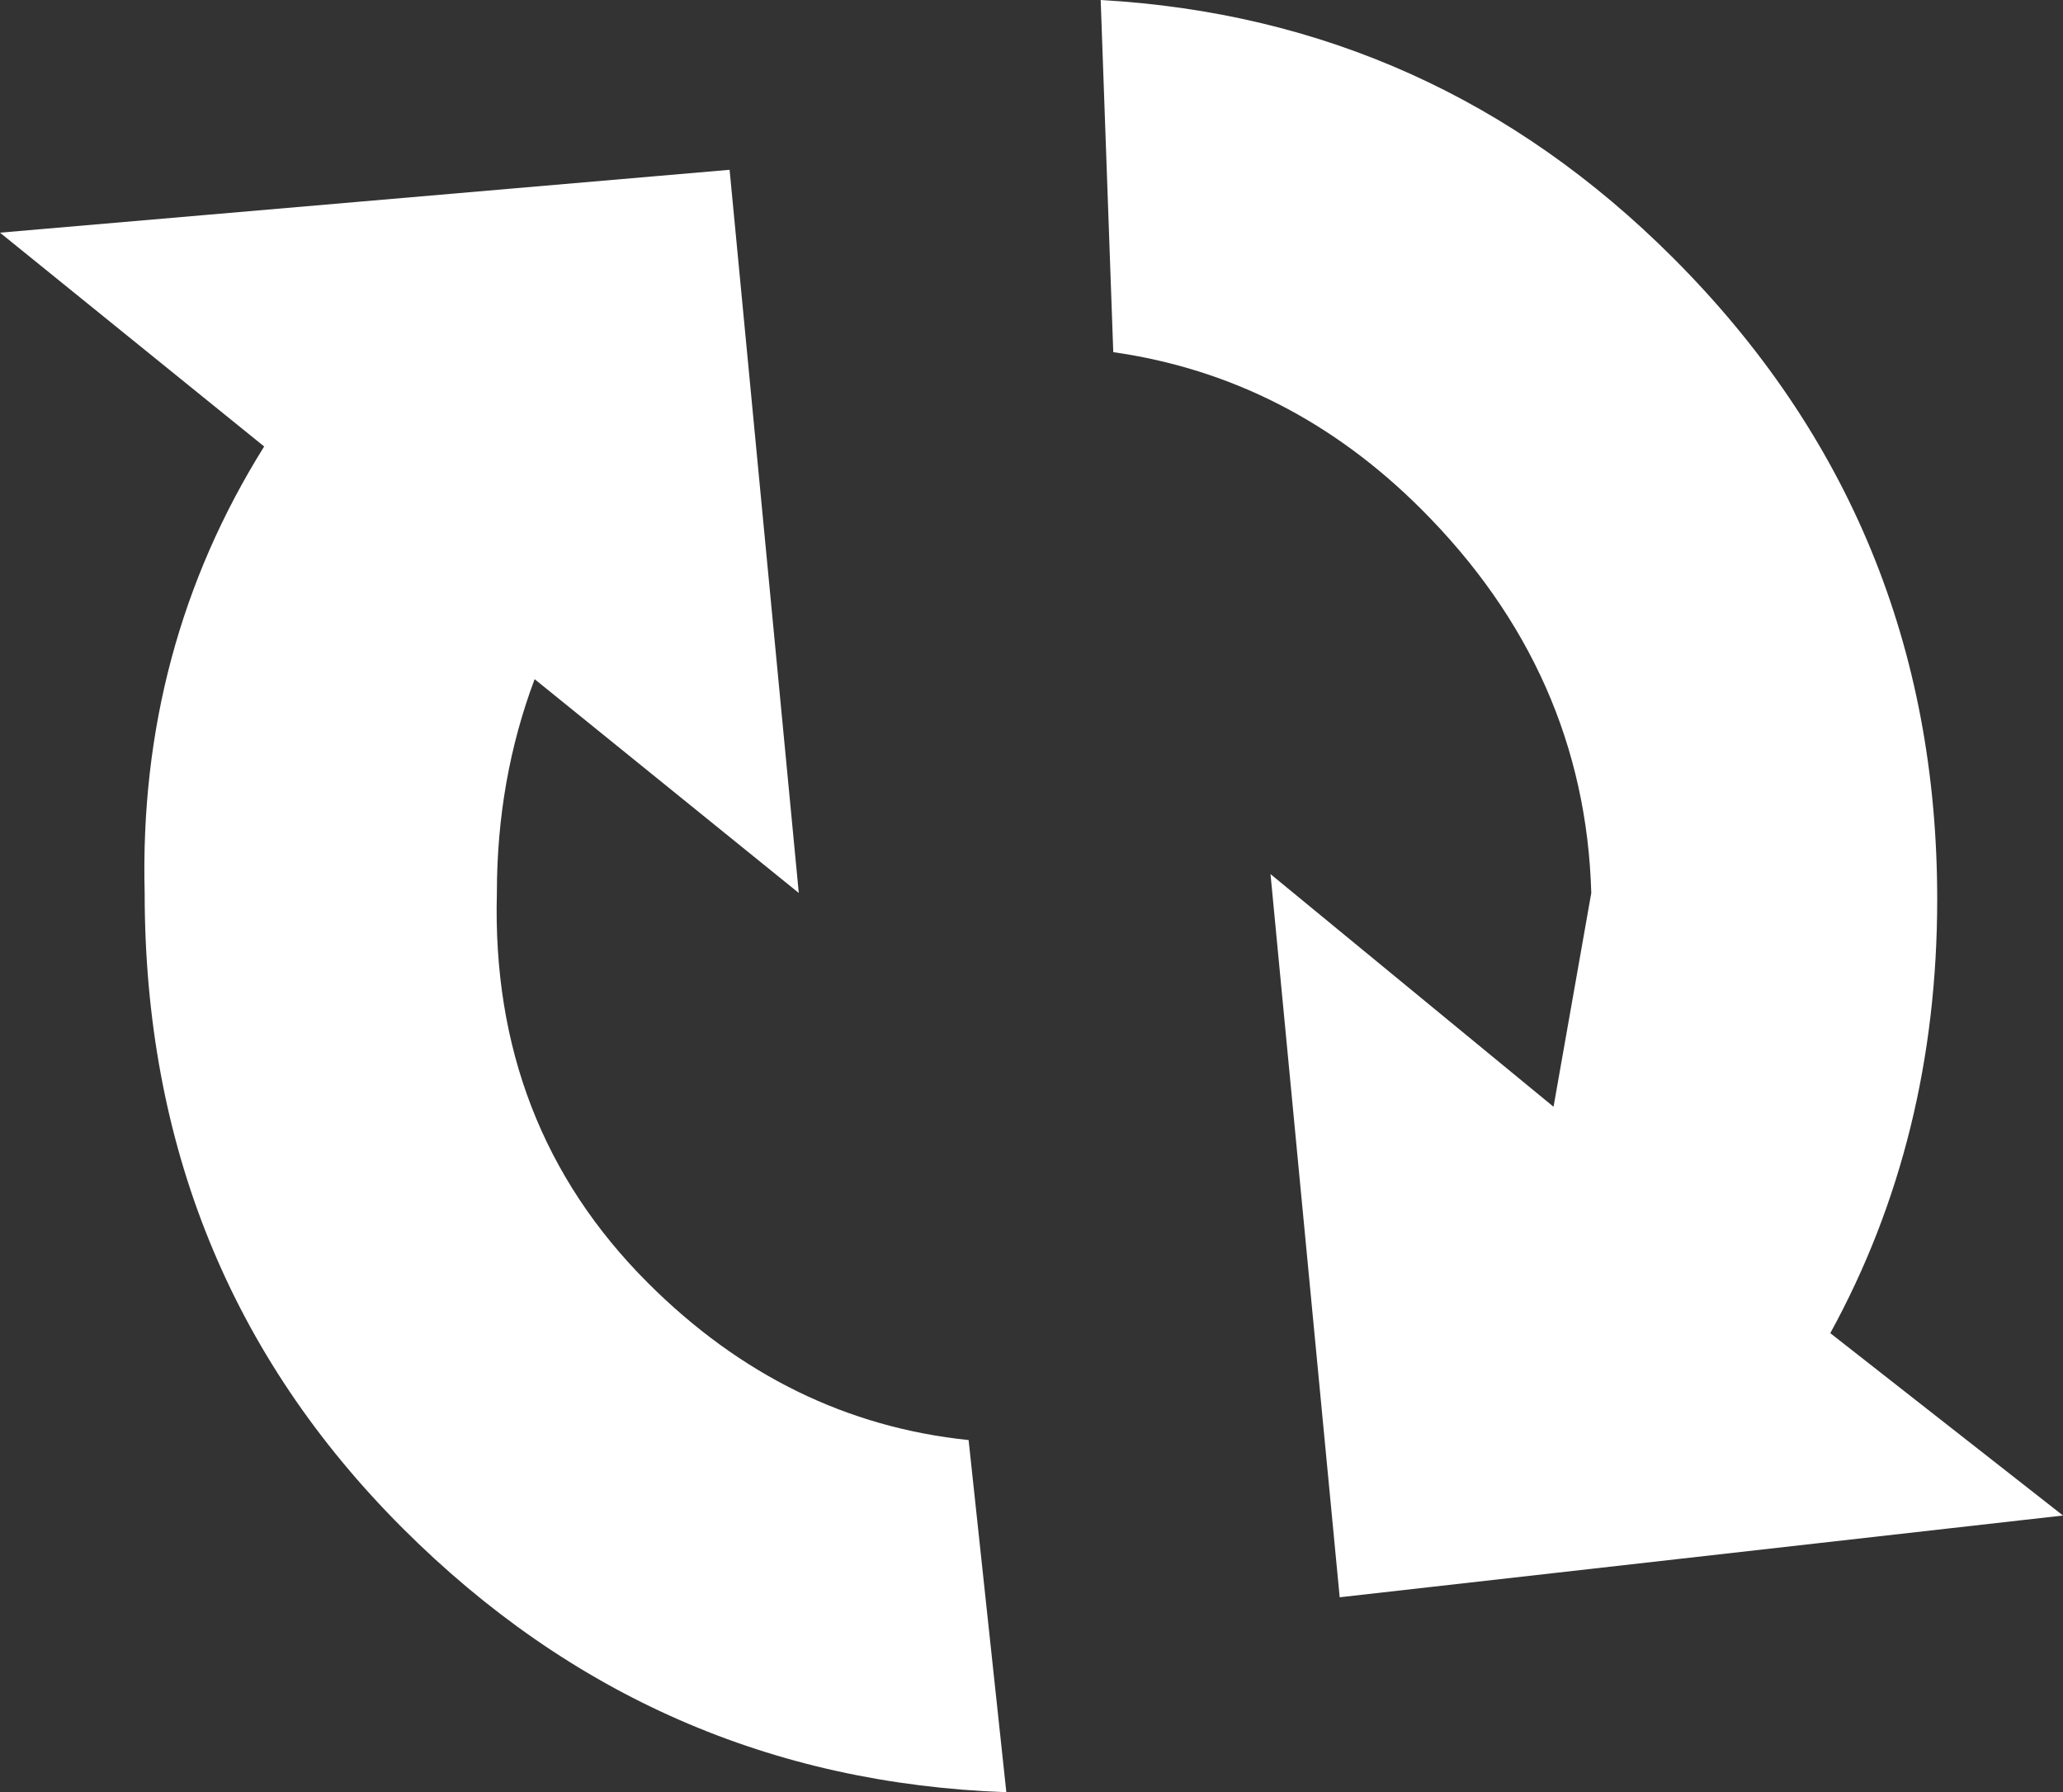 <?xml version="1.0" encoding="UTF-8" standalone="no"?>
<svg xmlns:xlink="http://www.w3.org/1999/xlink" height="14.25px" width="16.4px" xmlns="http://www.w3.org/2000/svg">
  <rect width="100%" height="100%" fill="#333333" stroke="none"/>
  <g transform="matrix(1.0, 0.0, 0.0, 1.0, -10.5, -4.15)">
    <path d="M19.35 6.95 L19.25 4.15 Q21.9 4.3 23.8 6.2 25.9 8.3 25.9 11.3 25.9 13.2 25.05 14.75 L26.9 16.2 21.15 16.85 20.6 11.1 22.85 12.95 23.15 11.25 Q23.1 9.5 21.8 8.2 20.75 7.15 19.35 6.95 M11.65 11.25 Q11.6 9.3 12.6 7.7 L10.5 6.0 16.3 5.5 16.85 11.25 14.75 9.55 Q14.45 10.35 14.45 11.25 14.4 13.1 15.65 14.35 16.75 15.45 18.2 15.6 L18.5 18.4 Q15.7 18.3 13.7 16.3 11.65 14.25 11.65 11.25" fill="#ffffff" fill-rule="evenodd" stroke="none"/>
  </g>
</svg>
